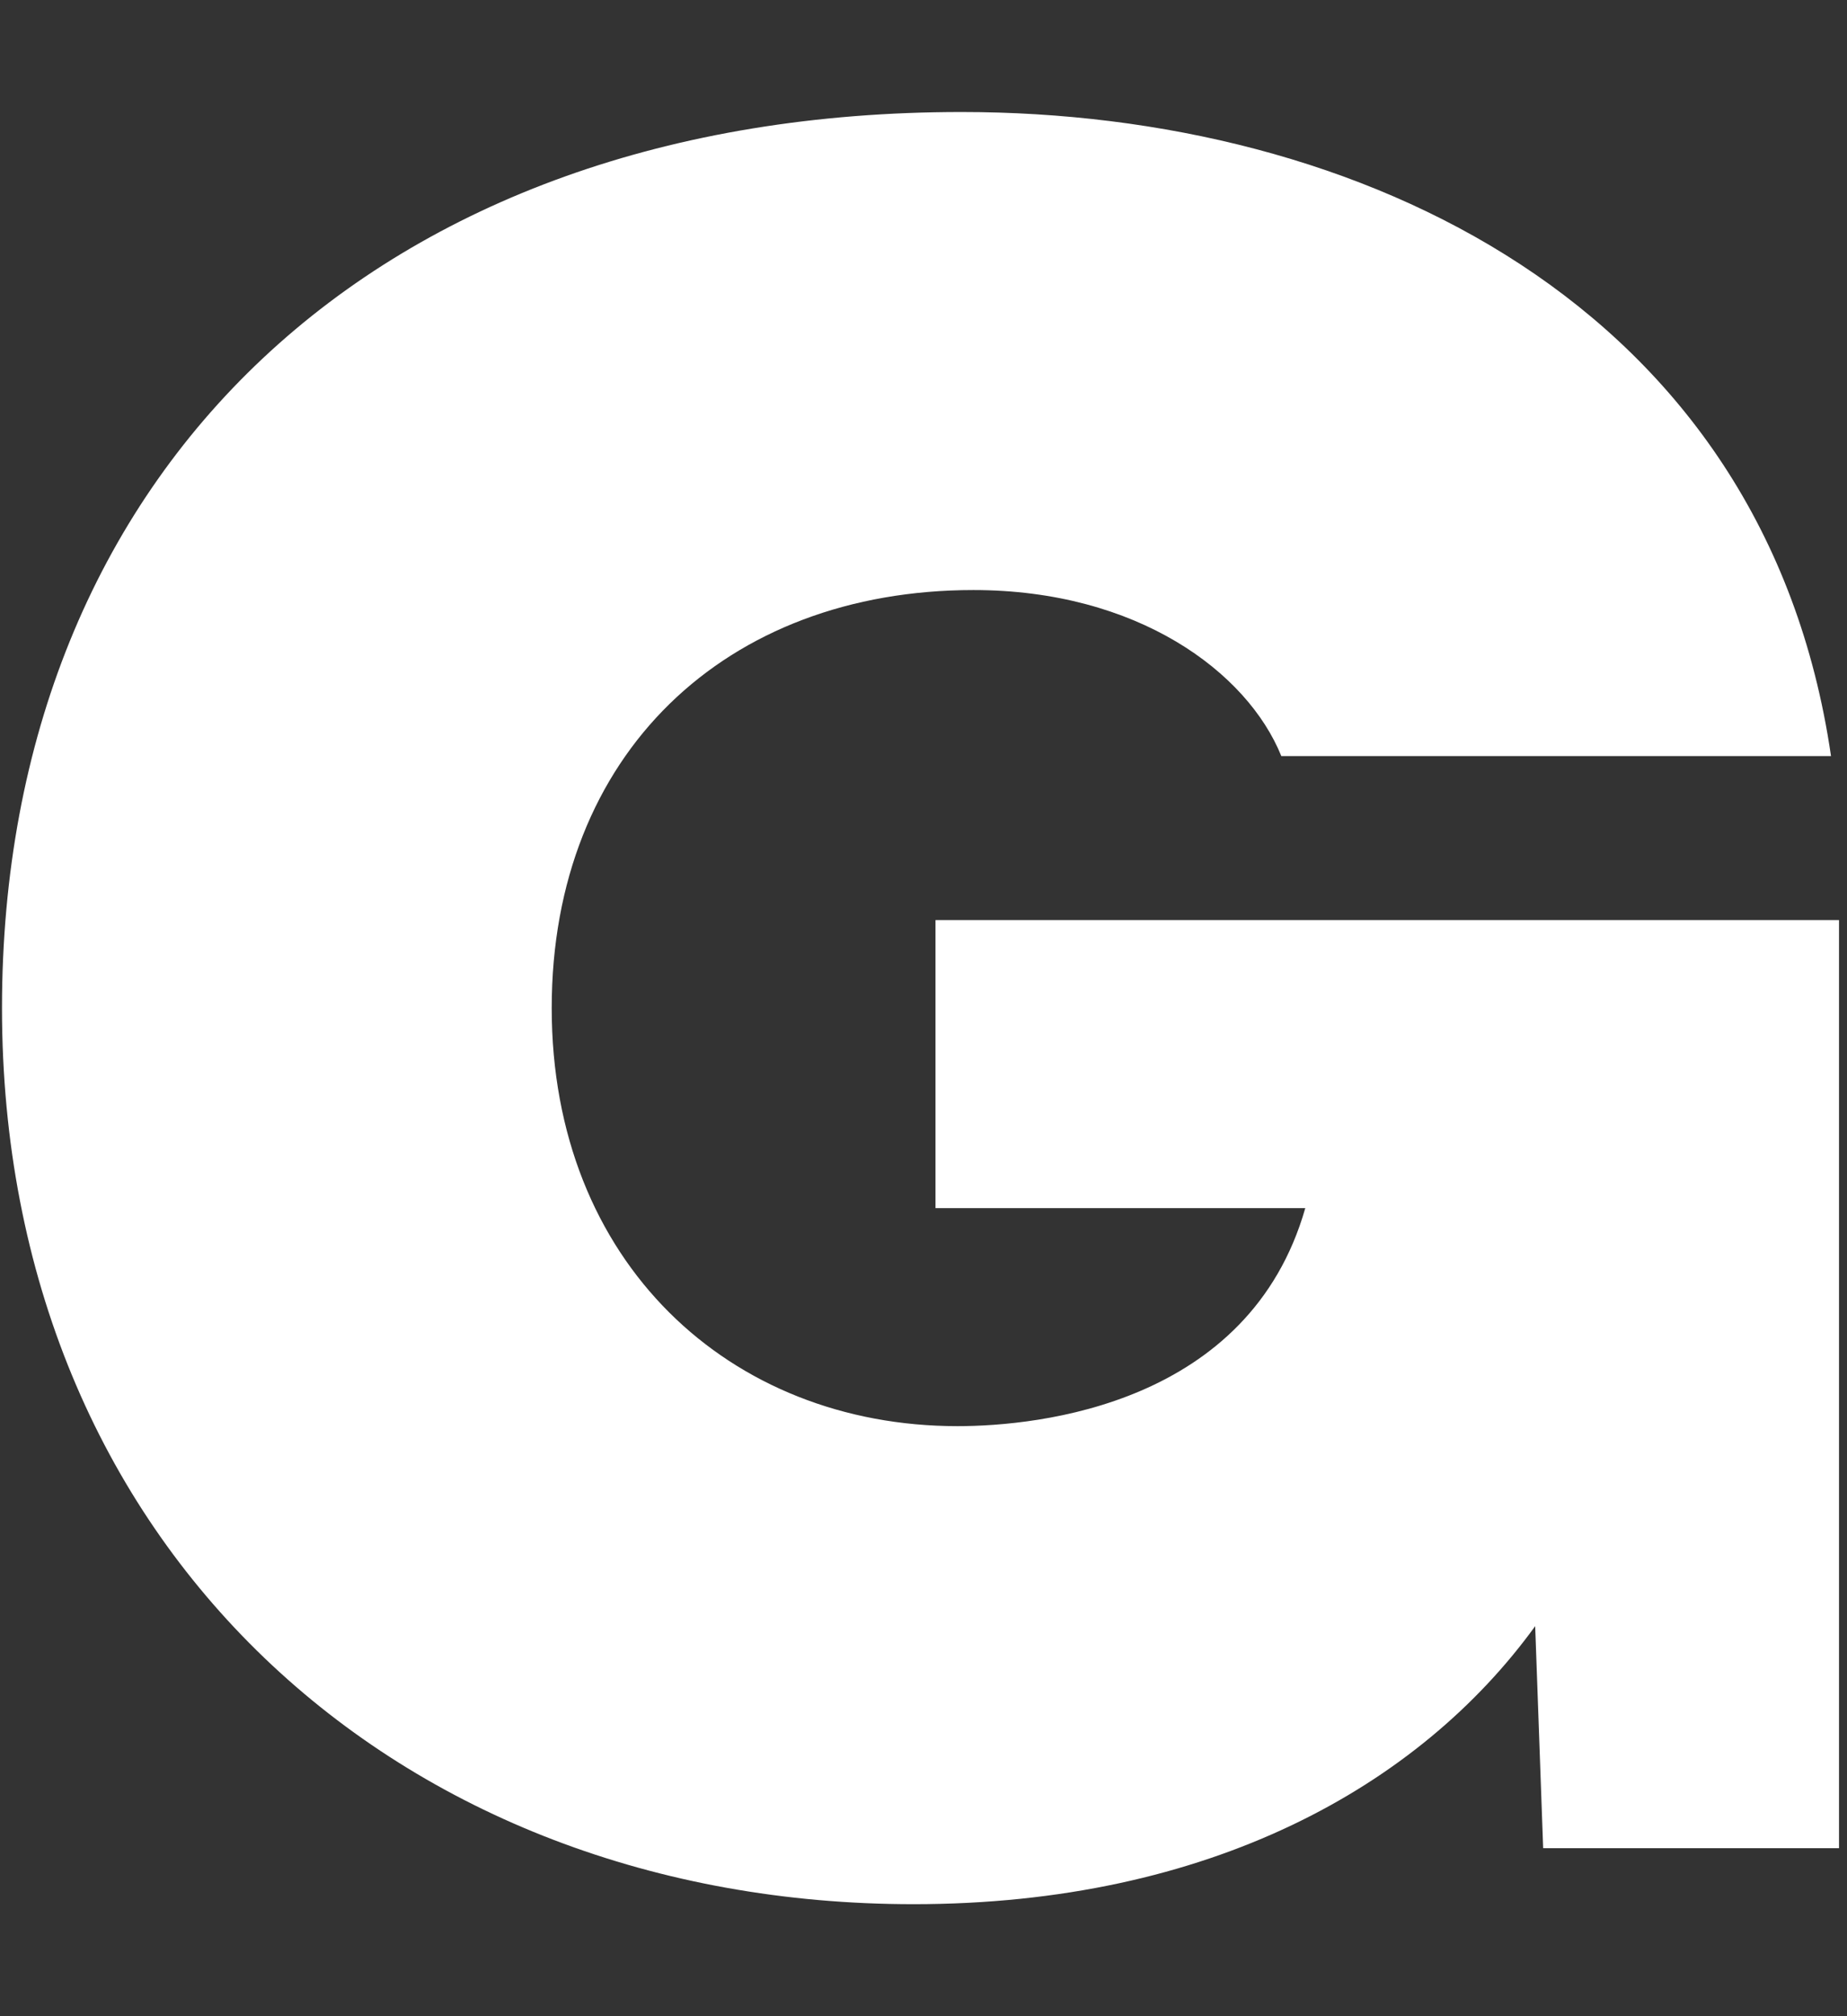<svg width="99" height="108" viewBox="0 0 99 108" fill="none" xmlns="http://www.w3.org/2000/svg">
<rect x="0" y="0" width="99" height="108" fill="#333333" stroke="none"/>
<g clip-path="url(#clip0_2373_6235)">
<path d="M98.572 49.286V99H82.714L82.286 87.107C76.072 95.679 64.822 102 48.964 102C21.322 102 0.107 82.821 0.107 54C0.107 25.179 20.25 6 51.536 6C72.857 6 94.607 16.286 98.143 40.5H68.679C66.857 36 60.964 31.607 52.179 31.607C38.893 31.607 29.572 40.393 29.572 54C29.572 67.607 39.107 76.393 51.322 76.393C55.714 76.393 66.964 75.214 69.964 64.714H50.143V49.286H98.572Z" fill="white"/>
</g>
<defs>
<clipPath id="clip0_2373_6235">
<rect width="98.464" height="108" fill="white" transform="translate(0.107)"/>
</clipPath>
</defs>
</svg>

